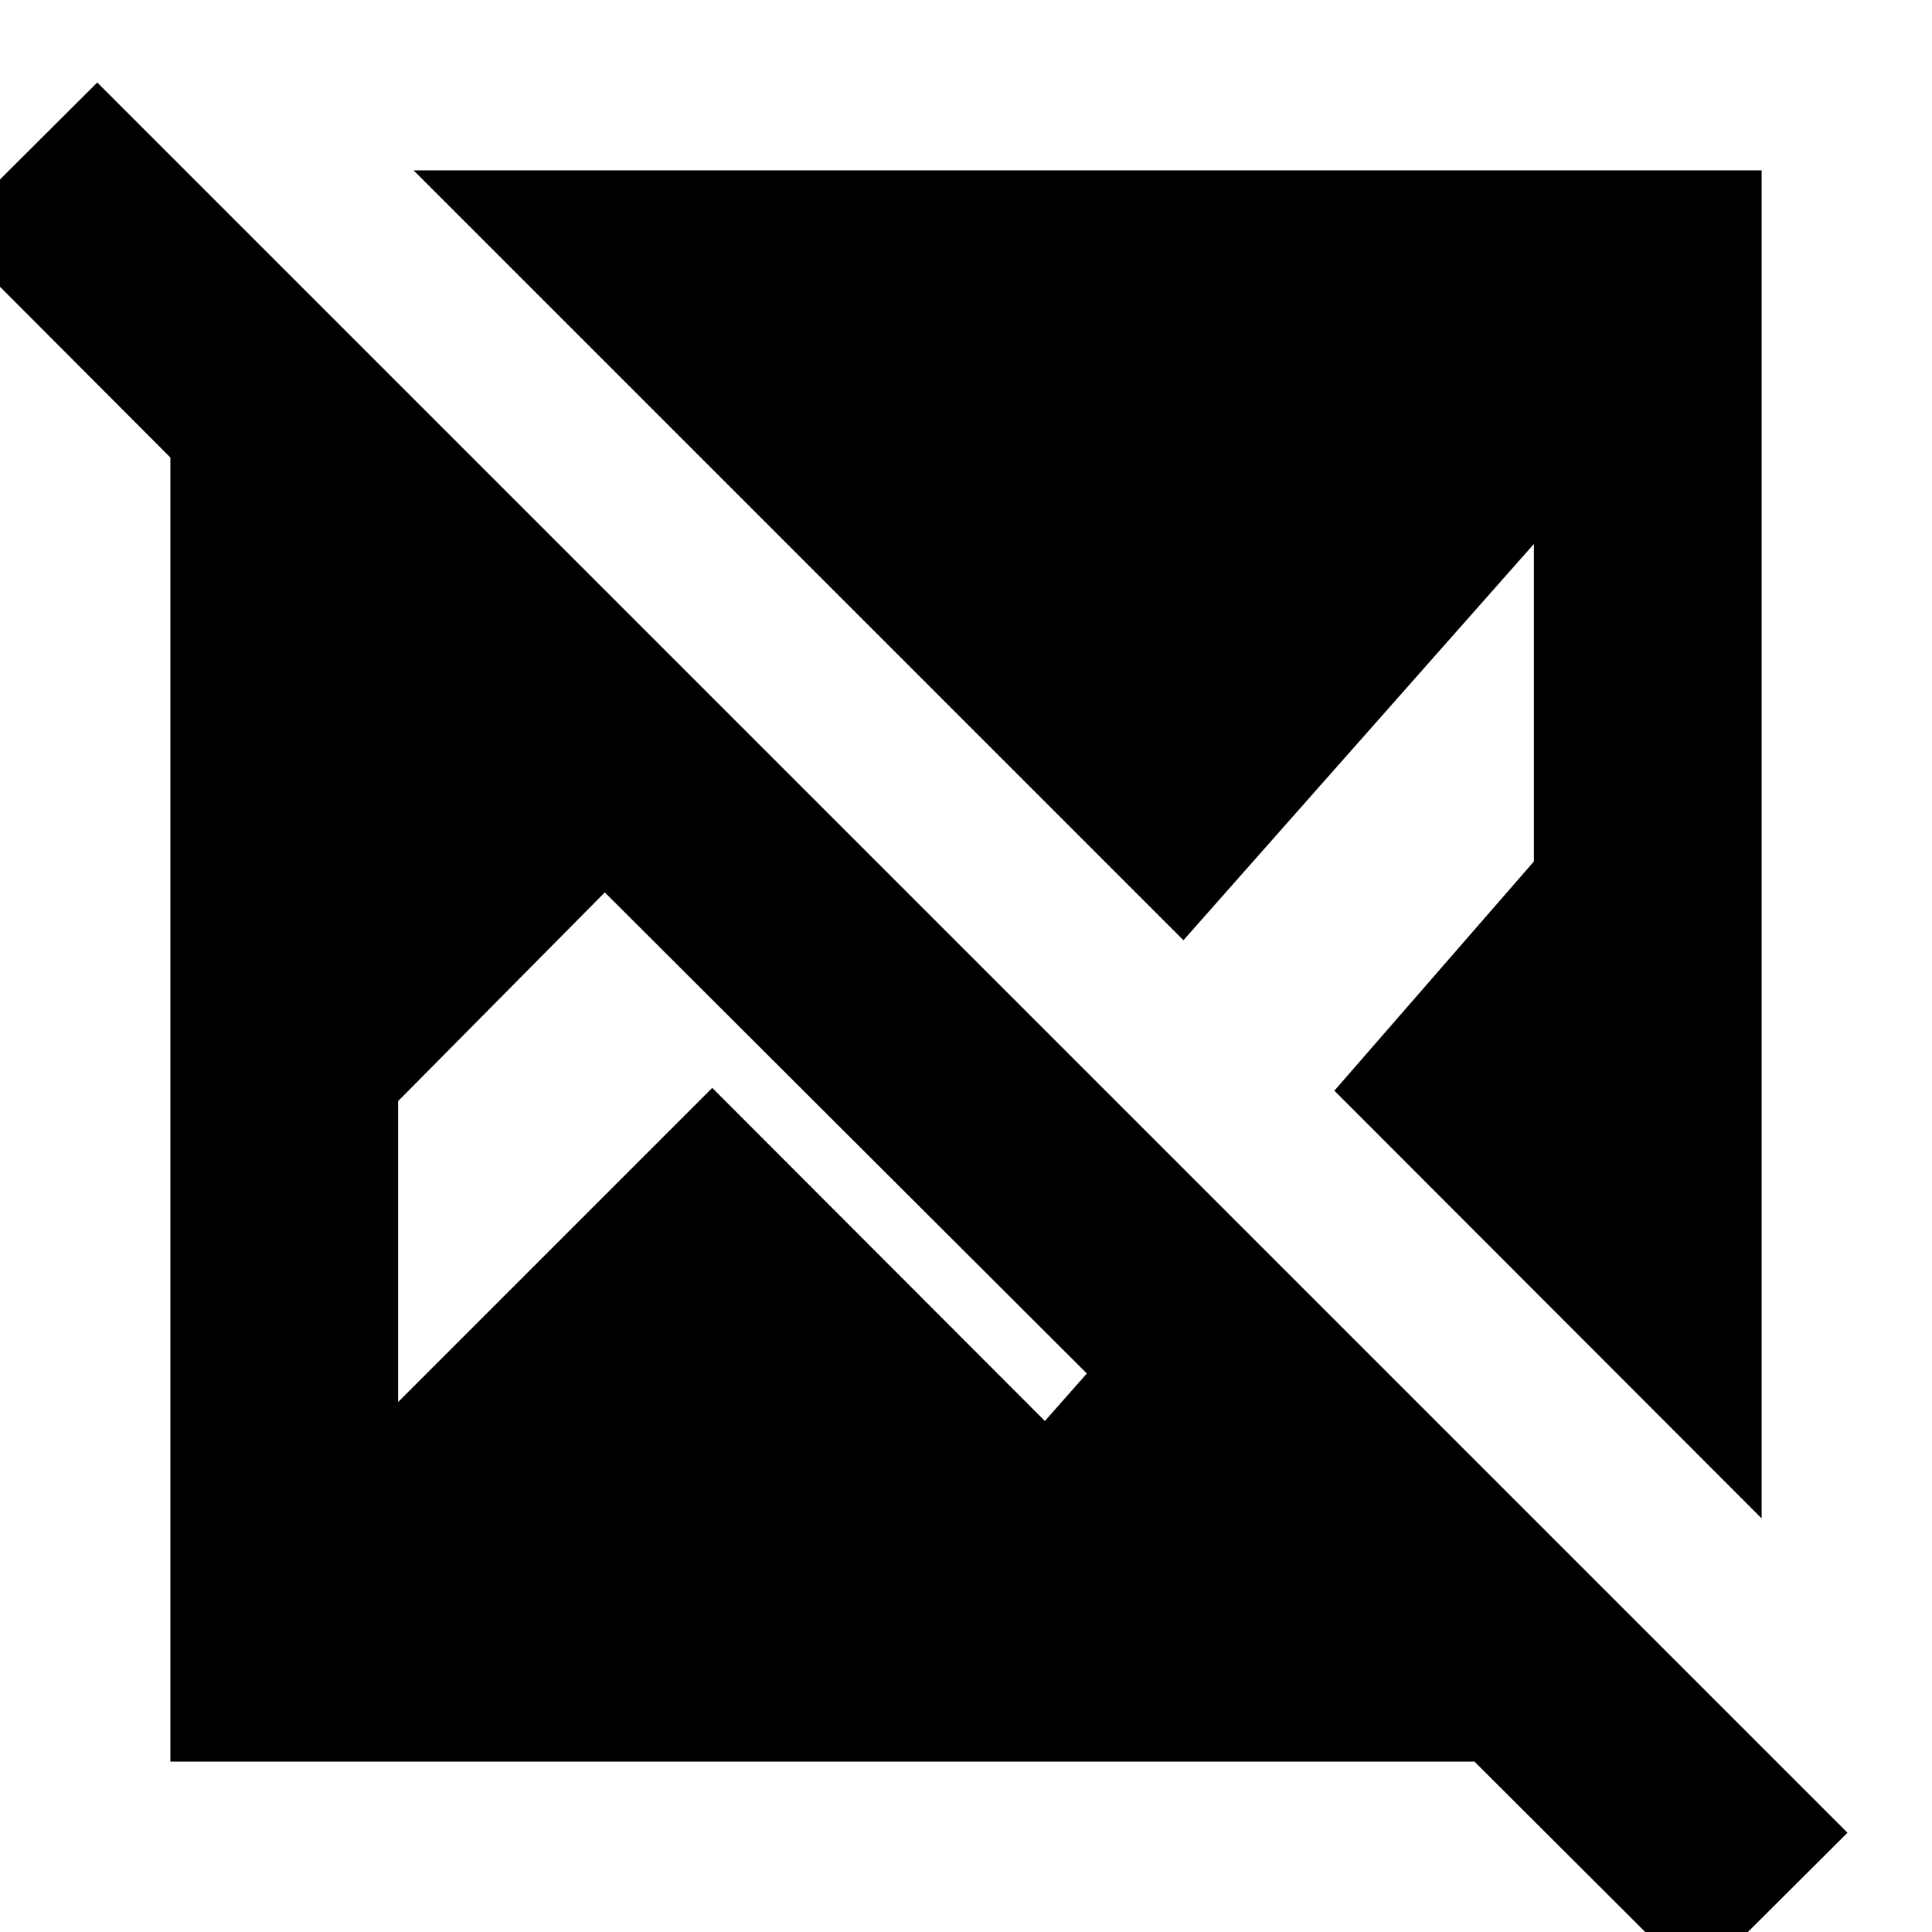 <svg xmlns="http://www.w3.org/2000/svg" height="24" viewBox="0 -960 960 960" width="24"><path d="M843 25.435 732.674-84.652H84.652v-648.022L-26.674-844.239l75-74.761L918-49.326l-75 74.76ZM875.348-205.5 663.043-418.043l99.131-113.892v-157.761L588.043-492.804 205.5-875.348h669.848V-205.5Zm-677.522-57.848 156.087-156.087 165.283 165.522 20.847-23.609-239.521-239.043L197.826-412.87v149.522Z"/></svg>